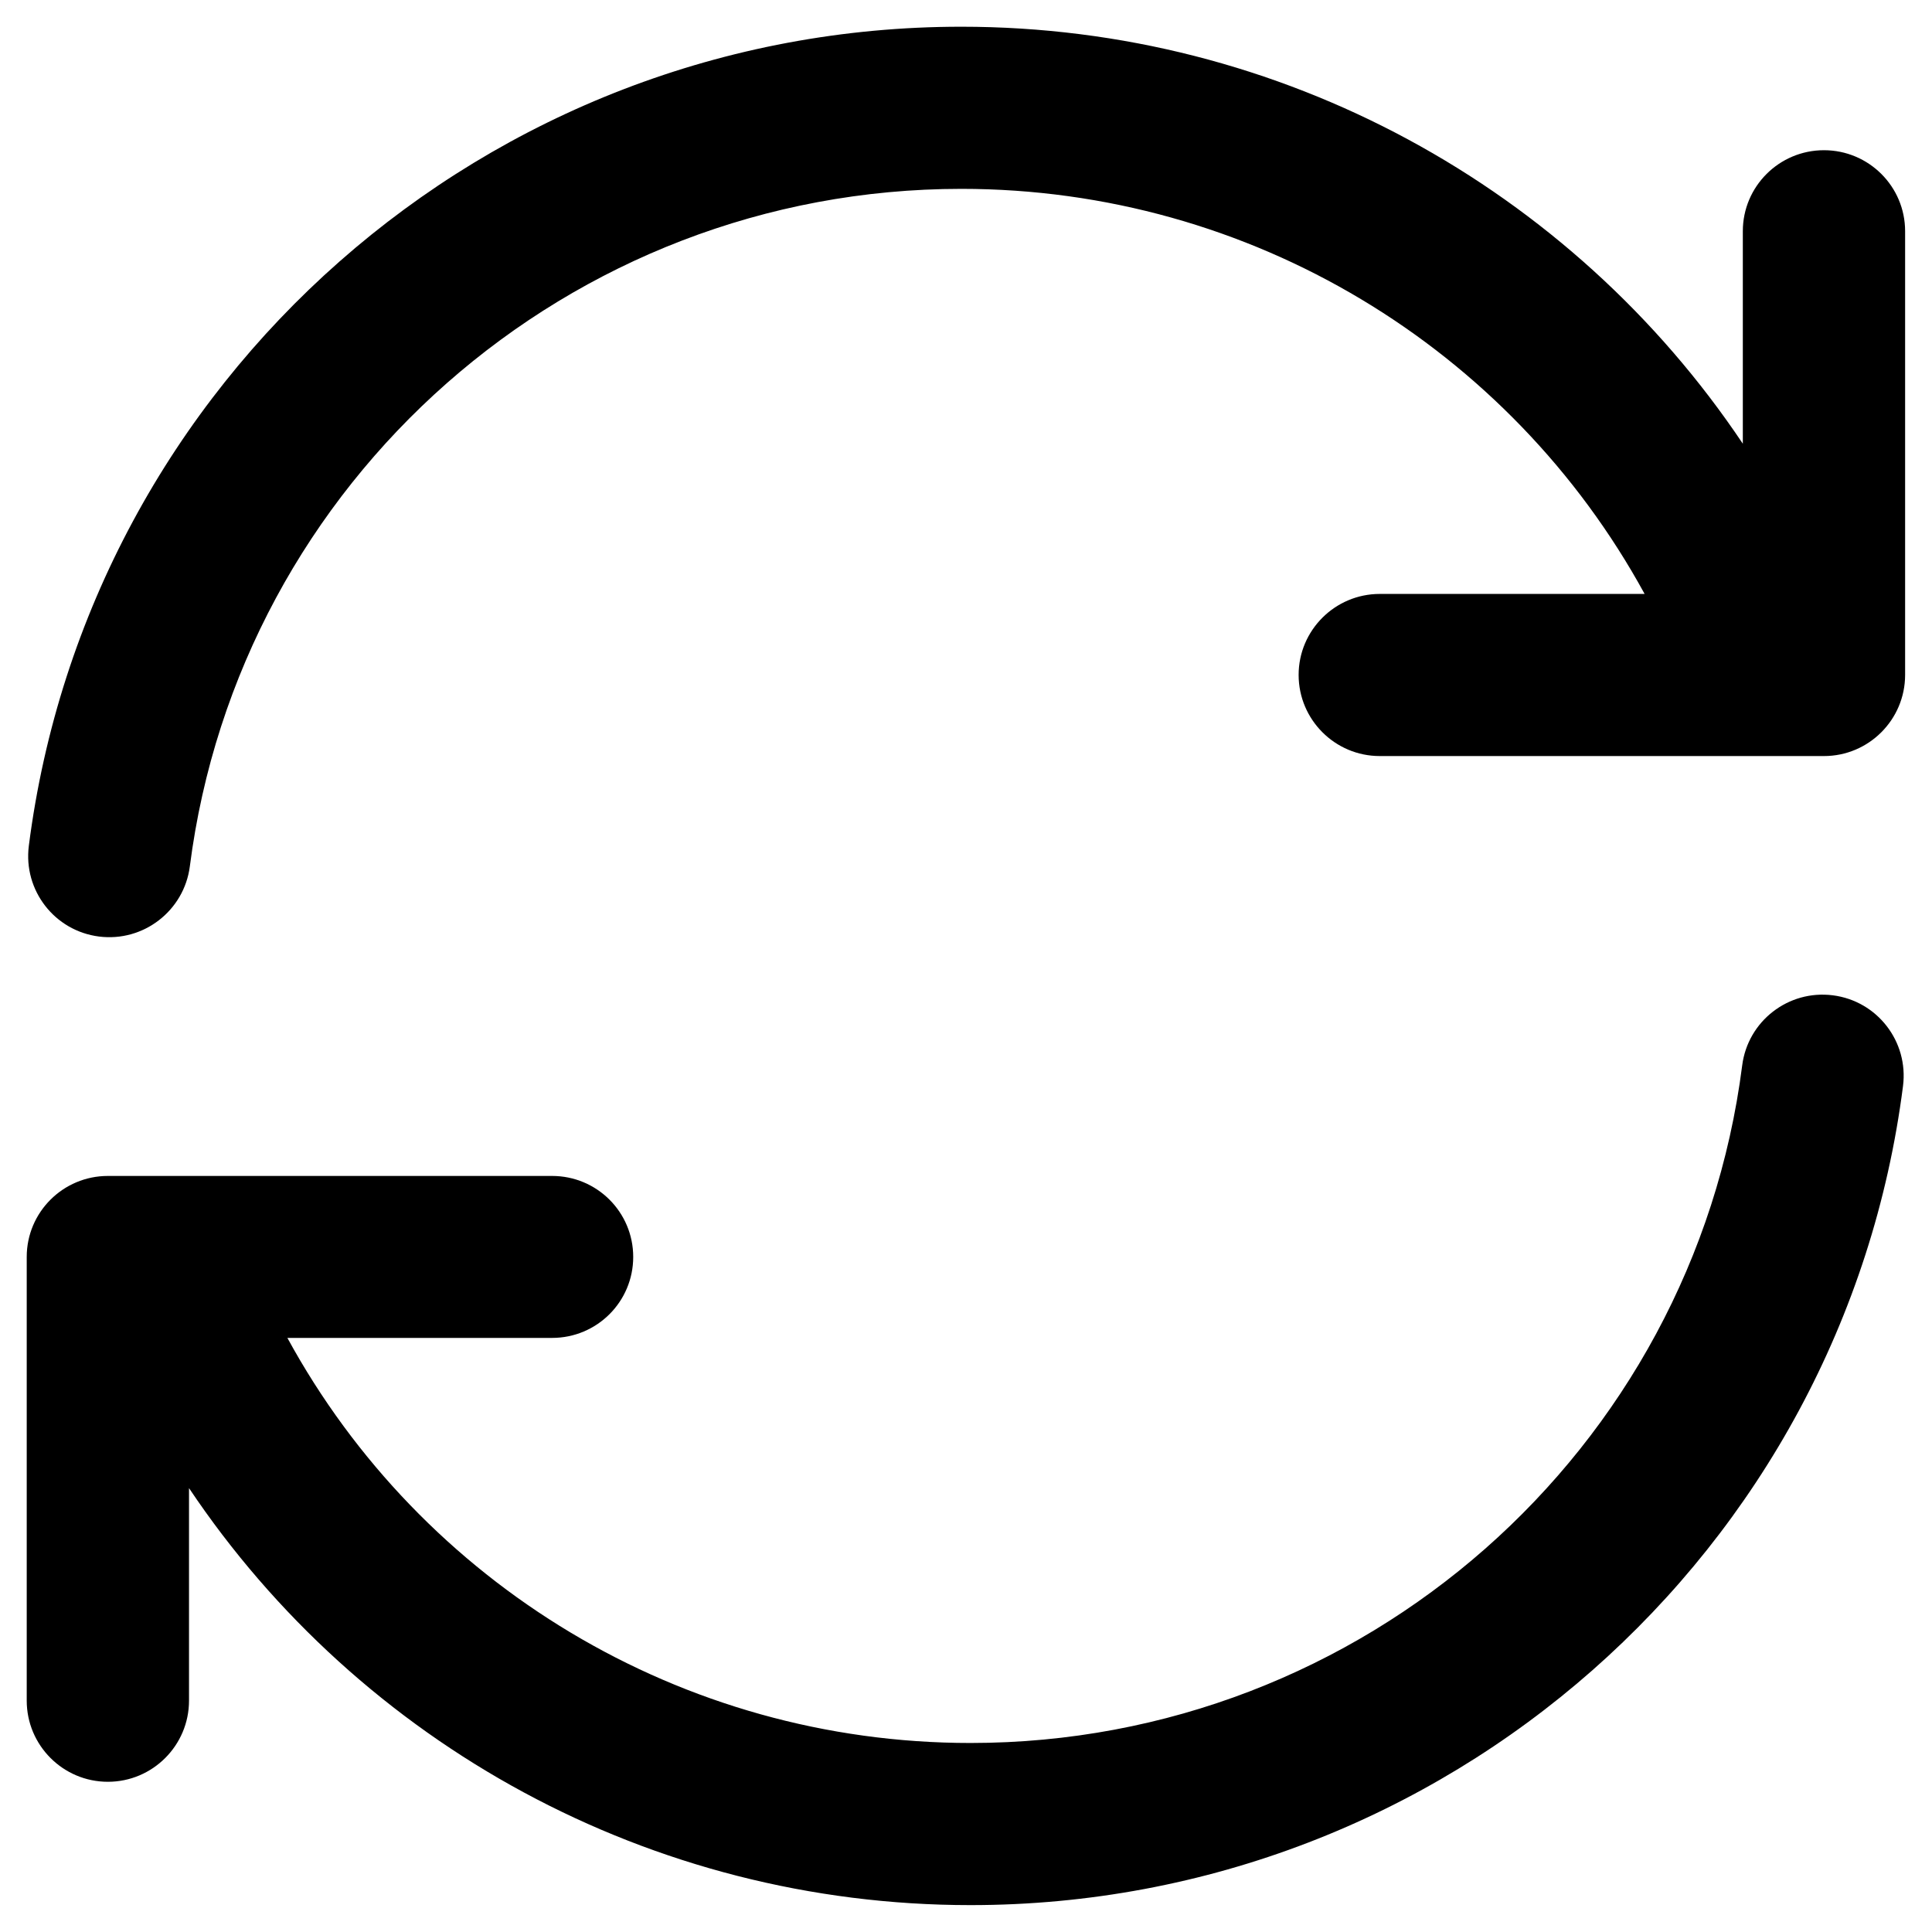 <?xml version="1.0" encoding="UTF-8"?>
<svg width="12px" height="12px" viewBox="0 0 12 12" version="1.1" xmlns="http://www.w3.org/2000/svg" xmlns:xlink="http://www.w3.org/1999/xlink">
    <title>图标/刷新</title>
    <g id="页面" stroke="none" stroke-width="1" fill="none" fill-rule="evenodd">
        <g id="4-3-哈希牛牛" transform="translate(-384, -743)">
            <g id="金额" transform="translate(218, 739)">
                <g id="图标/刷新" transform="translate(162, 0)">
                    <rect id="矩形" fill="#D8D8D8" opacity="0" x="0" y="0" width="20" height="20"></rect>
                    <g id="刷新" transform="translate(3.333, 3.333)" fill="#000000" fill-rule="nonzero">
                        <rect id="矩形" opacity="0" x="0" y="0" width="13.333" height="13.333"></rect>
                        <path d="M2.452,8.977 C3.285,10.504 4.898,11.493 6.695,11.493 C9.134,11.493 11.182,9.679 11.488,7.285 C11.523,7.009 11.775,6.814 12.051,6.849 C12.327,6.884 12.522,7.136 12.487,7.412 C12.117,10.307 9.642,12.5 6.695,12.5 C4.706,12.5 2.904,11.497 1.841,9.91 L1.841,11.23 C1.841,11.508 1.615,11.734 1.337,11.734 C1.059,11.734 0.833,11.508 0.833,11.23 L0.833,8.474 C0.833,8.196 1.059,7.971 1.337,7.971 L4.096,7.971 C4.375,7.971 4.6,8.196 4.6,8.474 C4.6,8.752 4.375,8.977 4.096,8.977 L2.452,8.977 Z M10.882,4.356 C10.048,2.83 8.436,1.84 6.638,1.84 C4.2,1.84 2.152,3.655 1.846,6.049 C1.81,6.324 1.558,6.519 1.282,6.484 C1.006,6.449 0.811,6.197 0.846,5.921 C1.216,3.026 3.691,0.833 6.638,0.833 C8.628,0.833 10.43,1.837 11.492,3.423 L11.492,2.103 C11.492,1.825 11.718,1.6 11.996,1.6 C12.274,1.6 12.5,1.825 12.5,2.103 L12.5,4.859 C12.5,5.137 12.274,5.363 11.996,5.363 L9.237,5.363 C8.959,5.363 8.733,5.137 8.733,4.859 C8.733,4.582 8.959,4.356 9.237,4.356 L10.882,4.356 Z" id="形状"></path>
                    </g>
                </g>
            </g>
        </g>
    </g>
</svg>
